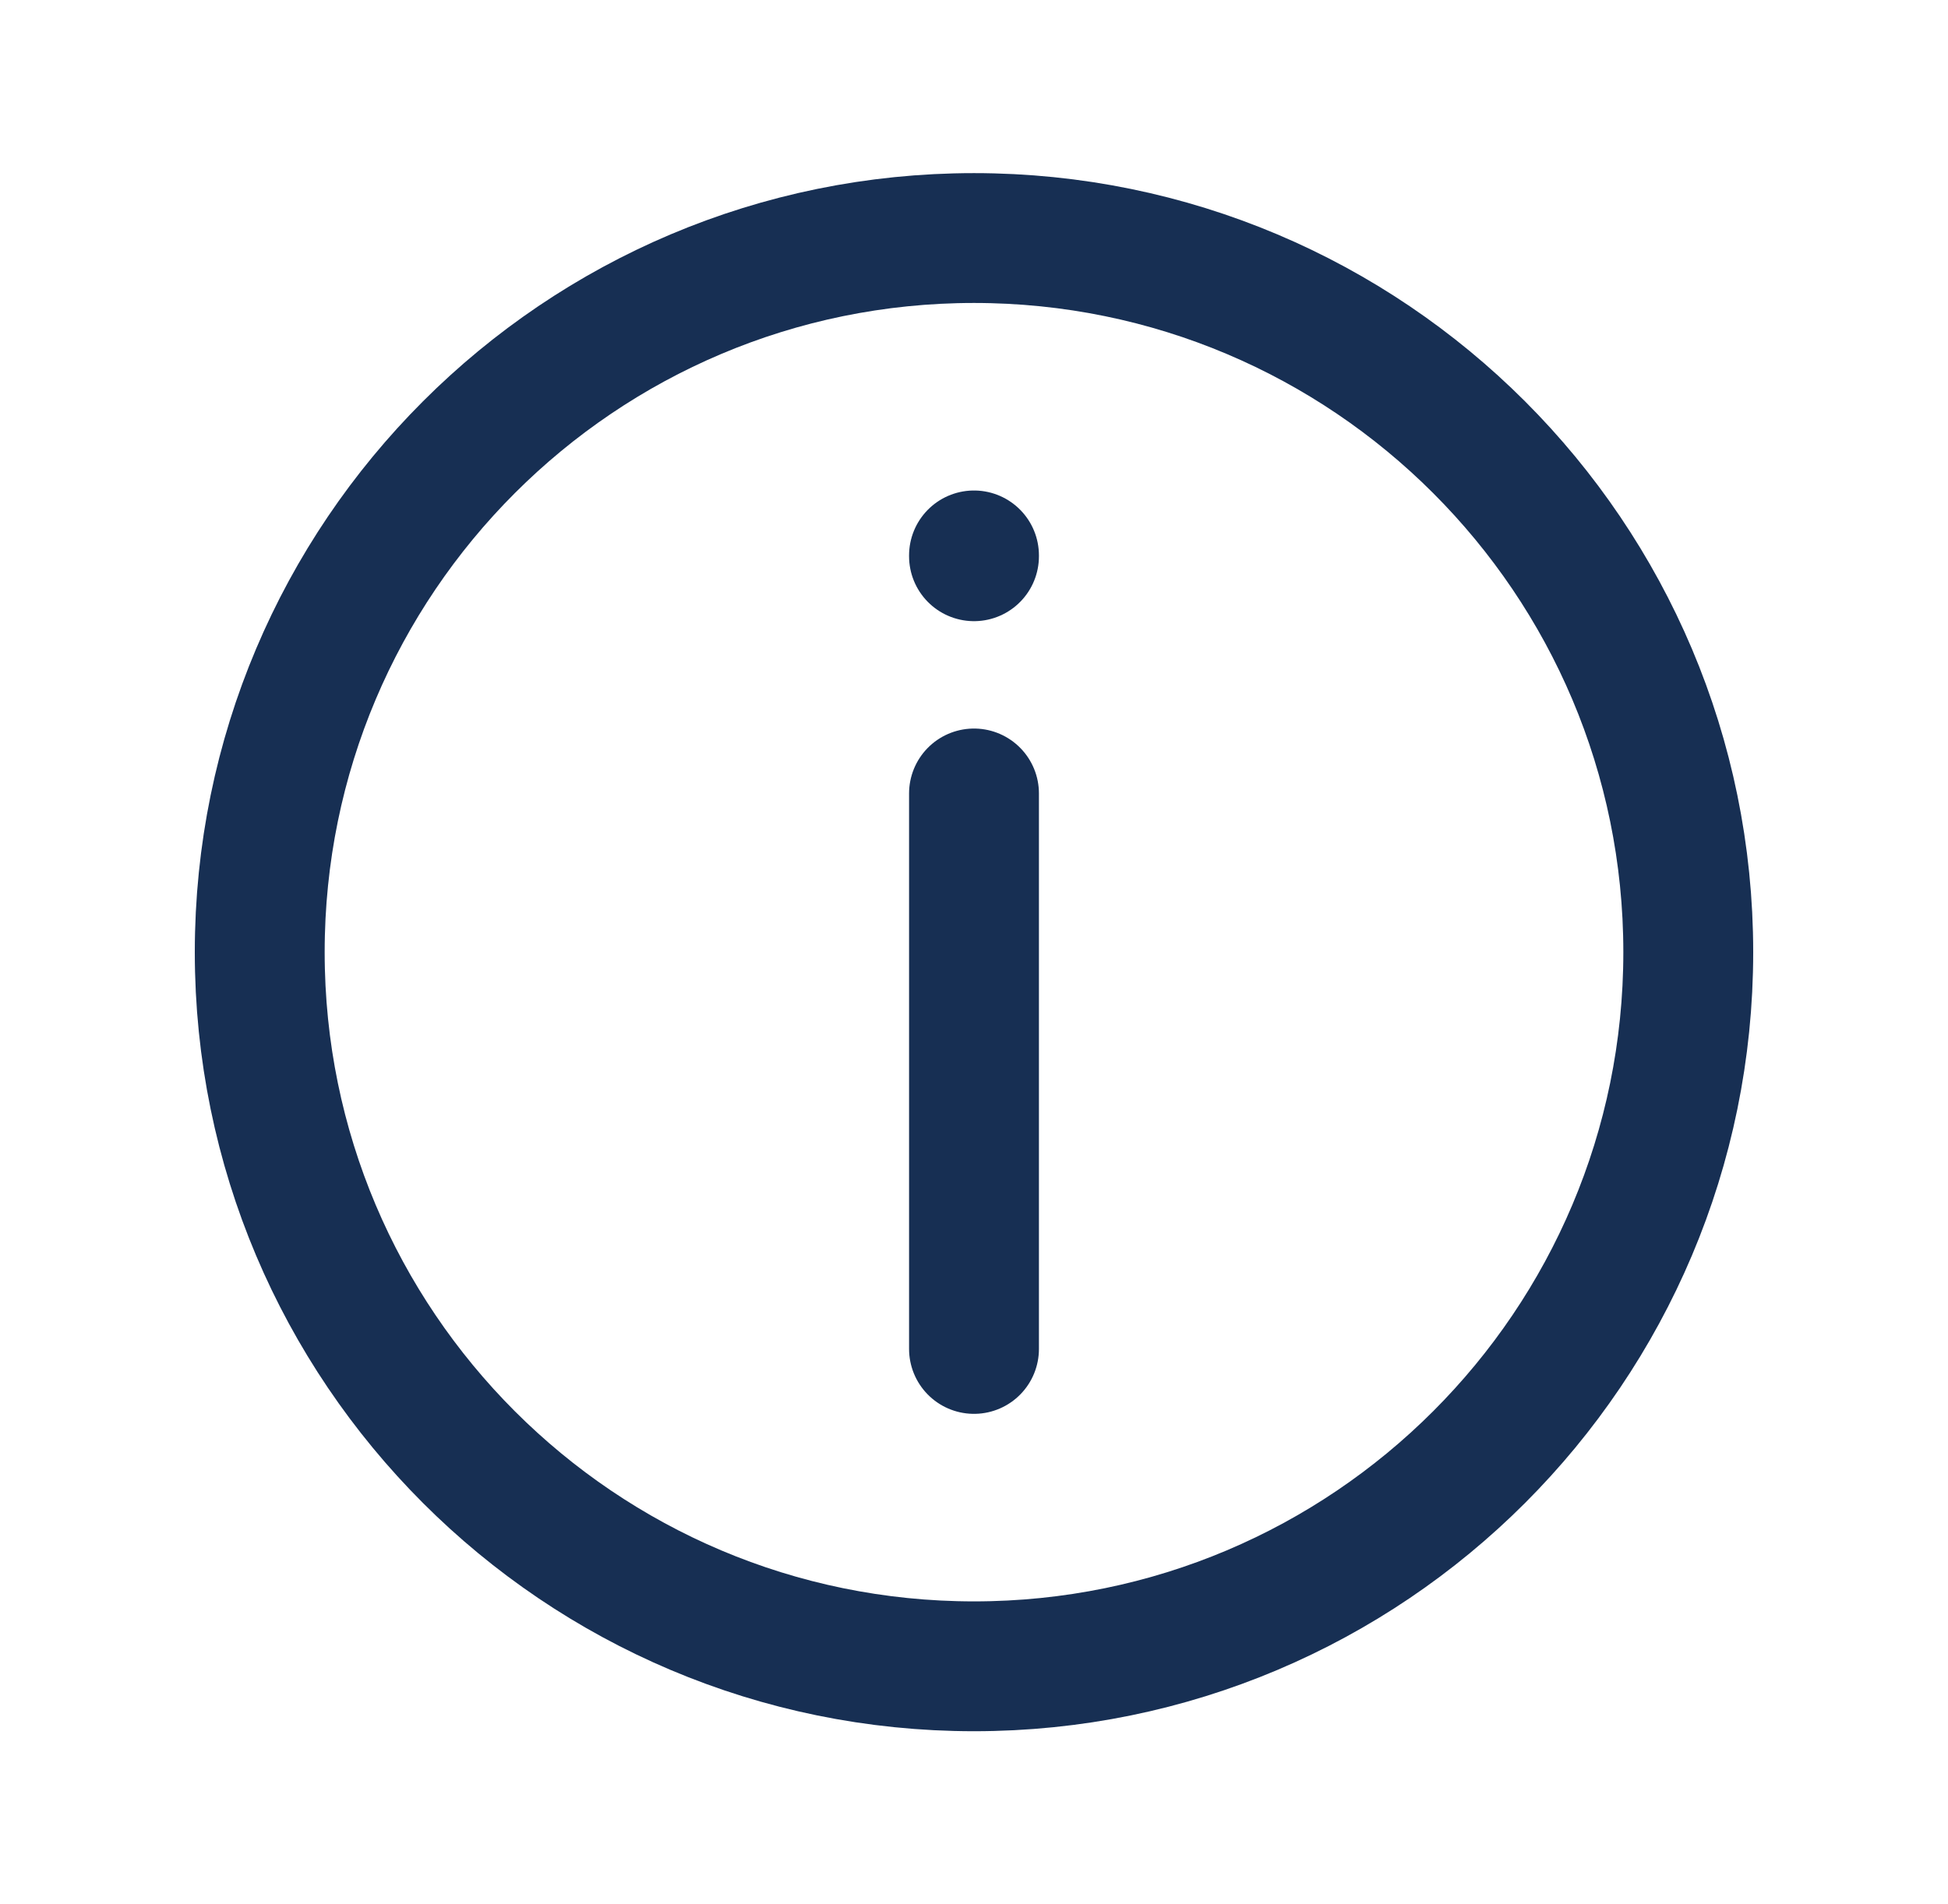 <svg width="45" height="44" viewBox="0 0 45 44" fill="none" xmlns="http://www.w3.org/2000/svg">
<path d="M22.5 12.852V12.833M22.5 31.167L22.5 18.333M39 22C39 31.113 31.613 38.5 22.5 38.5C13.387 38.5 6 31.113 6 22C6 12.887 13.387 5.5 22.5 5.5C31.613 5.5 39 12.887 39 22Z" stroke="#172F53" stroke-width="3" stroke-linecap="round" stroke-linejoin="round"/>
</svg>
